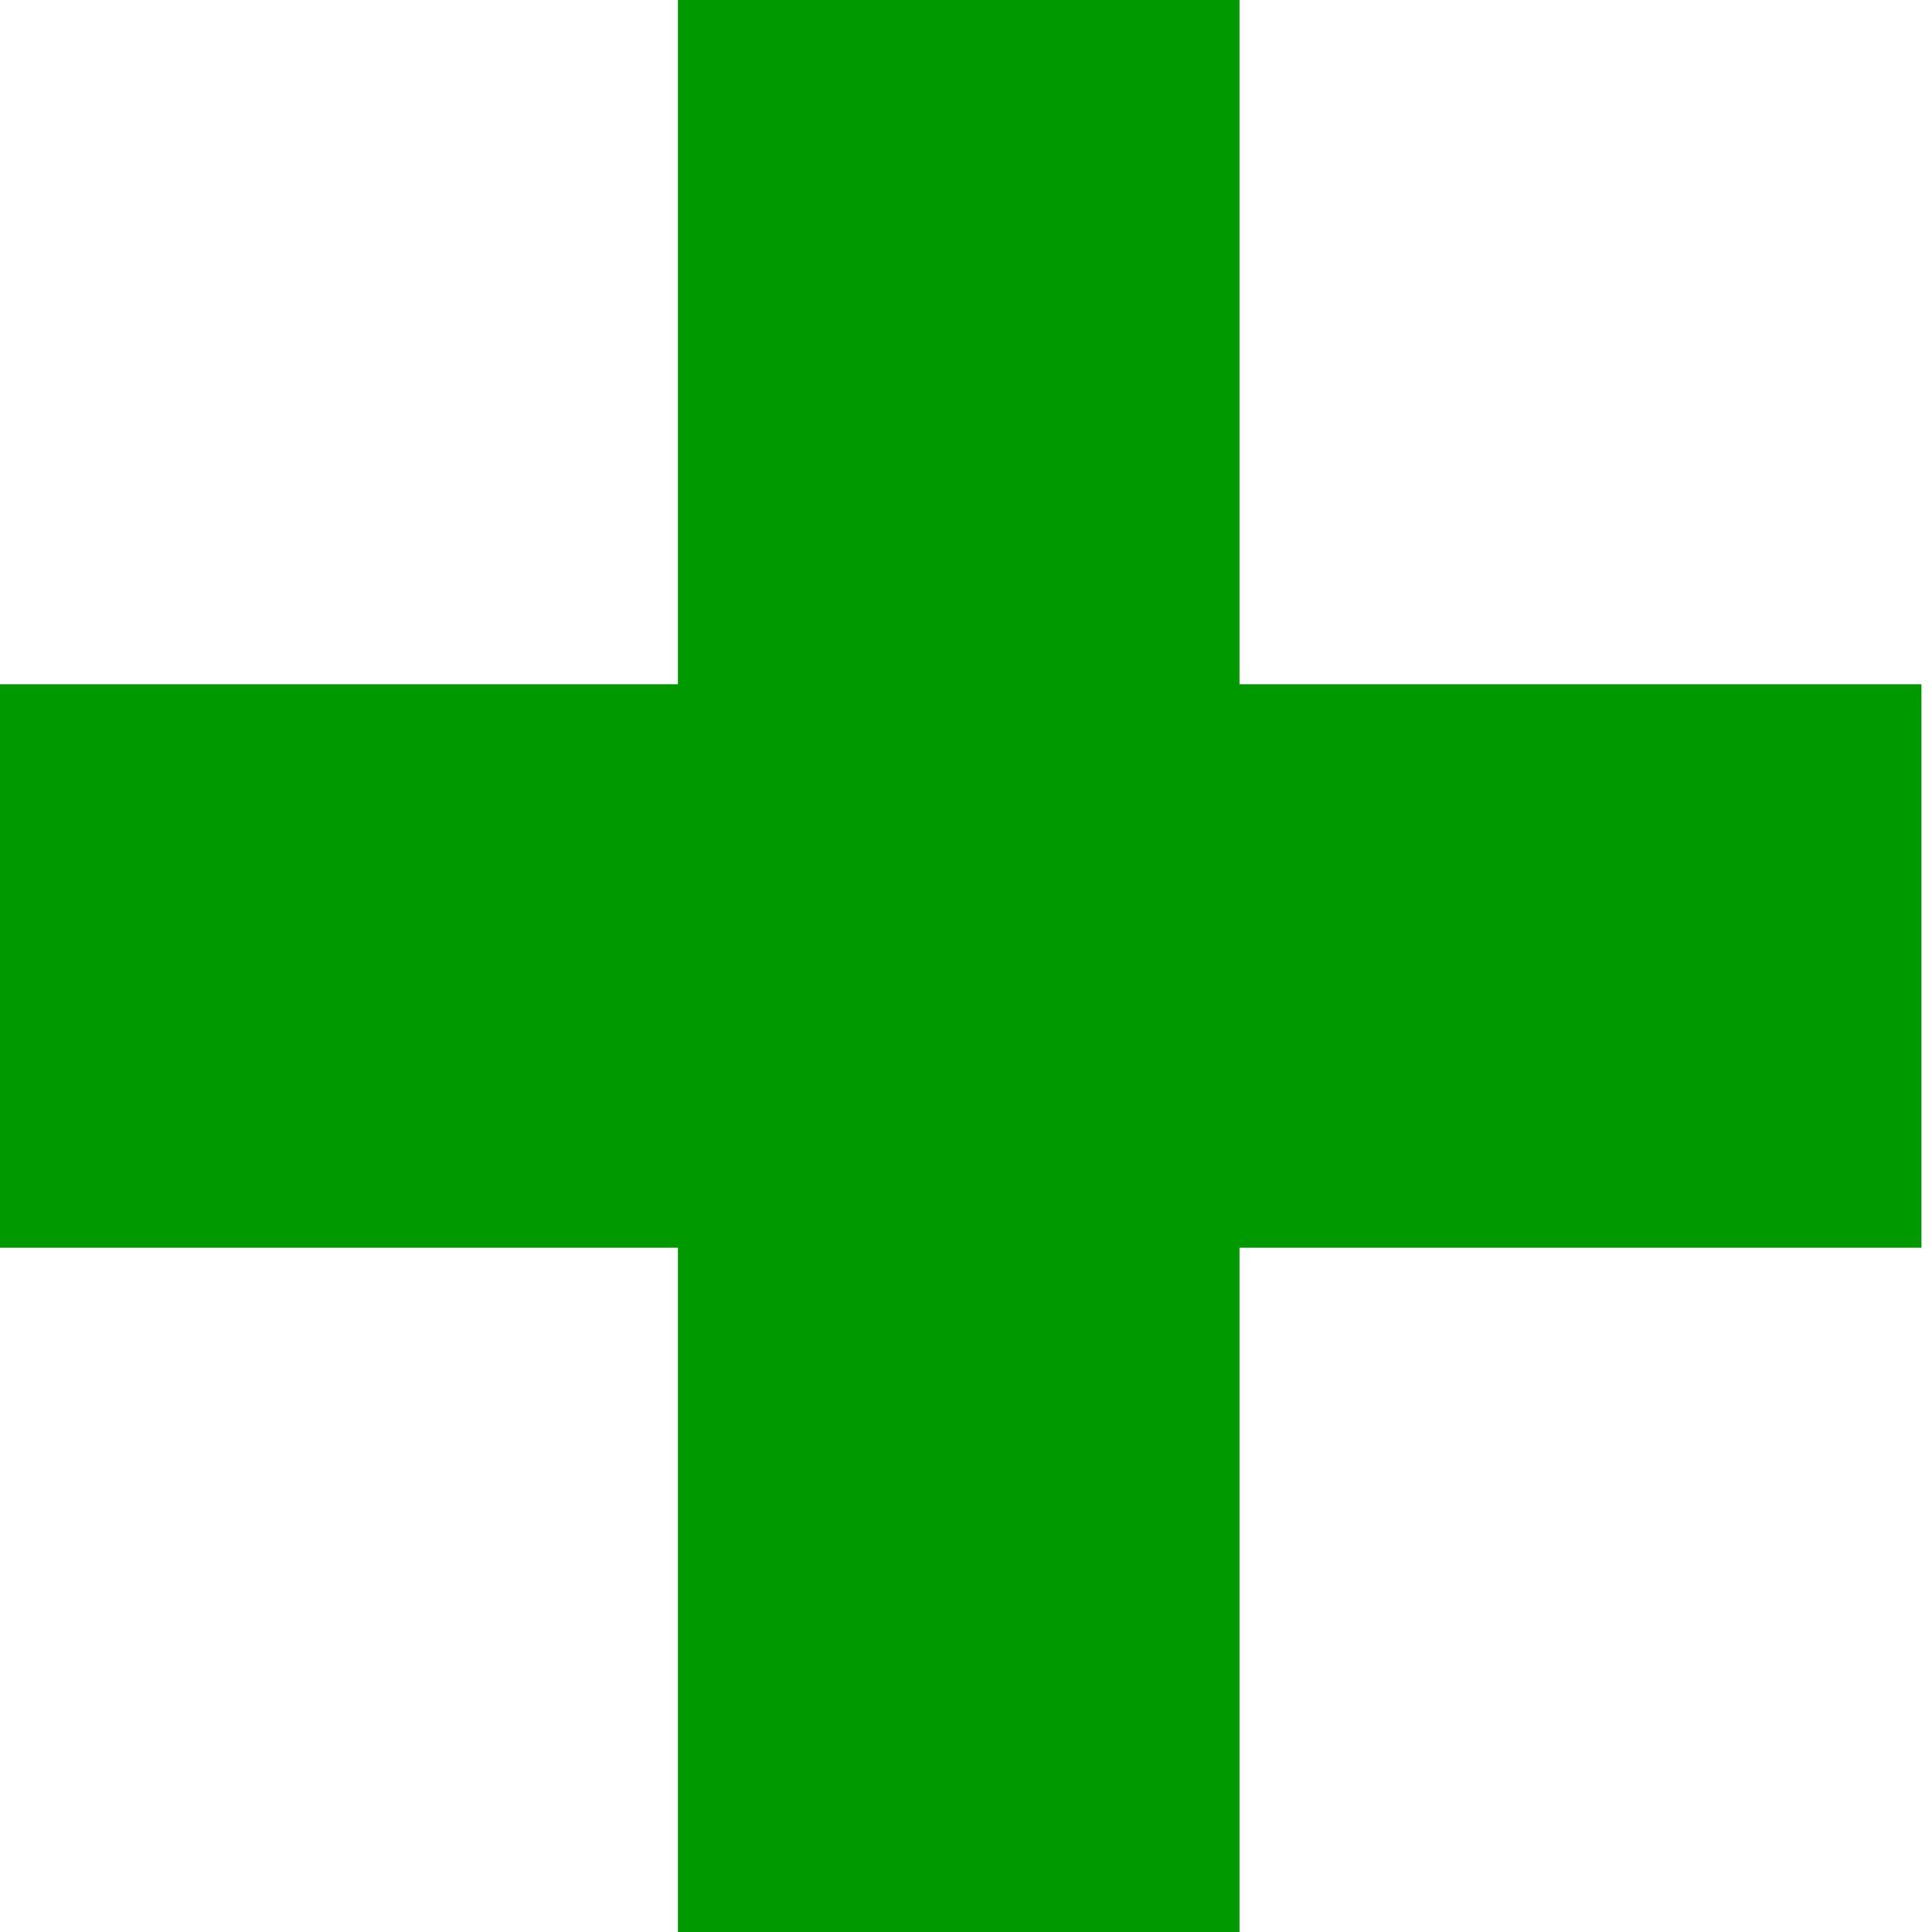 <?xml version="1.0" encoding="UTF-8" standalone="no"?>
<!-- Created with Inkscape (http://www.inkscape.org/) -->

<svg
   xmlns:dc="http://purl.org/dc/elements/1.1/"
   xmlns:cc="http://creativecommons.org/ns#"
   xmlns:rdf="http://www.w3.org/1999/02/22-rdf-syntax-ns#"
   xmlns:svg="http://www.w3.org/2000/svg"
   xmlns="http://www.w3.org/2000/svg"
   xmlns:sodipodi="http://sodipodi.sourceforge.net/DTD/sodipodi-0.dtd"
   xmlns:inkscape="http://www.inkscape.org/namespaces/inkscape"
   version="1.1"
   width="48"
   height="48"
   id="svg3354"
   inkscape:version="0.47 r22583"
   sodipodi:docname="plus.svg">
  <sodipodi:namedview
     pagecolor="#ffffff"
     bordercolor="#666666"
     borderopacity="1"
     objecttolerance="10"
     gridtolerance="10"
     guidetolerance="10"
     inkscape:pageopacity="0"
     inkscape:pageshadow="2"
     inkscape:window-width="1680"
     inkscape:window-height="979"
     id="namedview6"
     showgrid="false"
     inkscape:zoom="4.9166667"
     inkscape:cx="24"
     inkscape:cy="21.661017"
     inkscape:window-x="0"
     inkscape:window-y="25"
     inkscape:window-maximized="1"
     inkscape:current-layer="svg3354" />
  <defs
     id="defs3356">
    <inkscape:perspective
       sodipodi:type="inkscape:persp3d"
       inkscape:vp_x="0 : 24 : 1"
       inkscape:vp_y="0 : 1000 : 0"
       inkscape:vp_z="48 : 24 : 1"
       inkscape:persp3d-origin="24 : 16 : 1"
       id="perspective10" />
  </defs>
  <g
     id="layer1"
     style="fill:#009900">
    <polygon
       points="588.131,126.341 588.131,112.174 602.298,112.174 602.298,100.507 588.131,100.507 588.131,86.341 576.465,86.341 576.465,100.507 562.299,100.507 562.299,112.174 576.465,112.174 576.465,126.341 "
       transform="matrix(1.196,0,0,1.2,-672.61,-103.609)"
       id="polygon32"
       style="fill:#009900" />
  </g>
</svg>
